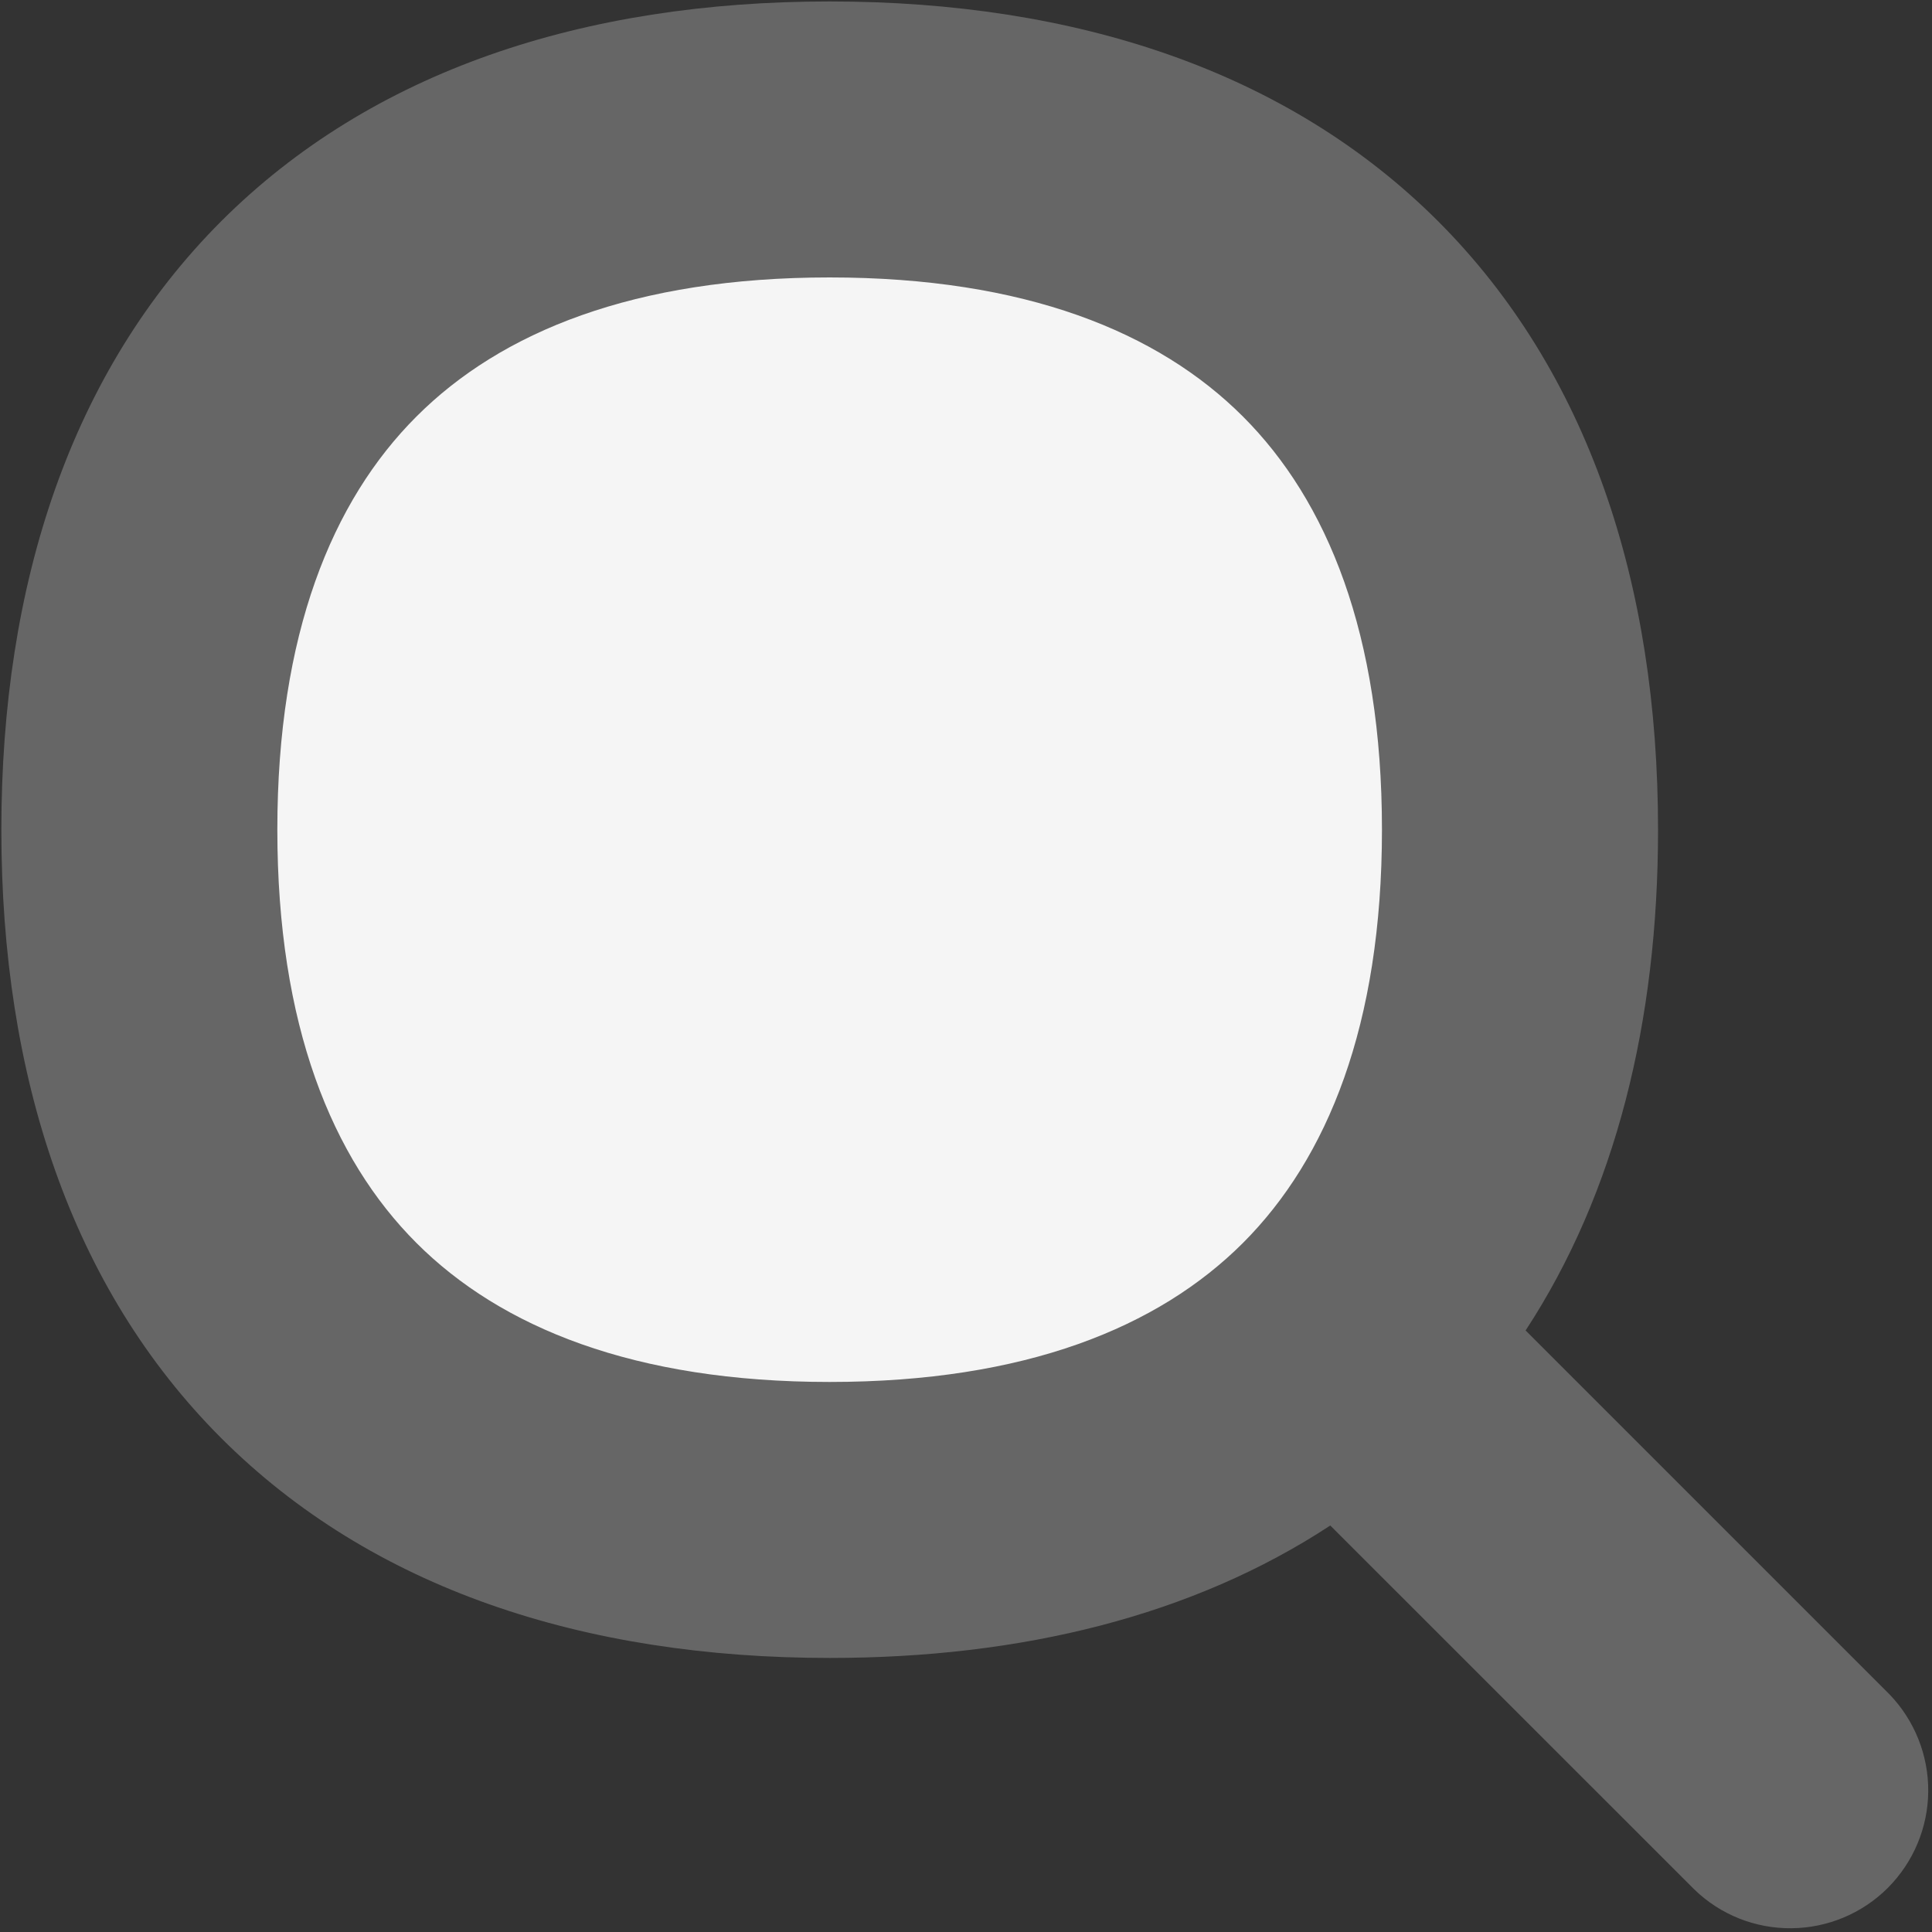 <svg width="20" height="20" viewBox="0 0 20 20" fill="none" xmlns="http://www.w3.org/2000/svg">
<rect x="0" y="0" width="20" height="20" fill="#333333" stroke="none"/>
<g clip-path="url(#clip0_164_463)">
<path d="M8.574 15.87C13.147 15.87 15.72 13.299 15.72 8.725C15.72 4.151 13.148 1.579 8.574 1.579C4.001 1.579 1.428 4.151 1.428 8.725C1.428 13.298 4 15.87 8.574 15.87Z" fill="#F5F5F5"/>
<path fill-rule="evenodd" clip-rule="evenodd" d="M2.871 8.589C2.871 6.566 3.436 5.186 4.311 4.312C5.186 3.436 6.566 2.872 8.588 2.872C10.613 2.872 11.991 3.436 12.867 4.312C13.741 5.186 14.306 6.566 14.306 8.589C14.306 10.613 13.741 11.992 12.867 12.867C11.991 13.742 10.613 14.306 8.588 14.306C6.566 14.306 5.186 13.742 4.311 12.867C3.436 11.992 2.871 10.613 2.871 8.589ZM8.588 0.015C6.038 0.015 3.846 0.736 2.29 2.29C0.736 3.846 0.014 6.039 0.014 8.59C0.014 11.139 0.736 13.333 2.29 14.887C3.846 16.442 6.038 17.163 8.59 17.163C10.578 17.163 12.35 16.725 13.771 15.792L17.54 19.56C17.809 19.821 18.17 19.965 18.545 19.961C18.919 19.958 19.278 19.808 19.543 19.543C19.807 19.278 19.958 18.92 19.961 18.545C19.964 18.171 19.82 17.81 19.56 17.54L15.793 13.773C16.724 12.35 17.164 10.579 17.164 8.589C17.164 6.039 16.441 3.846 14.887 2.29C13.331 0.736 11.138 0.015 8.588 0.015Z" fill="#666666"/>
</g>
<defs>
<clipPath id="clip0_164_463">
<rect width="20" height="20" fill="white"/>
</clipPath>
</defs>
</svg>
